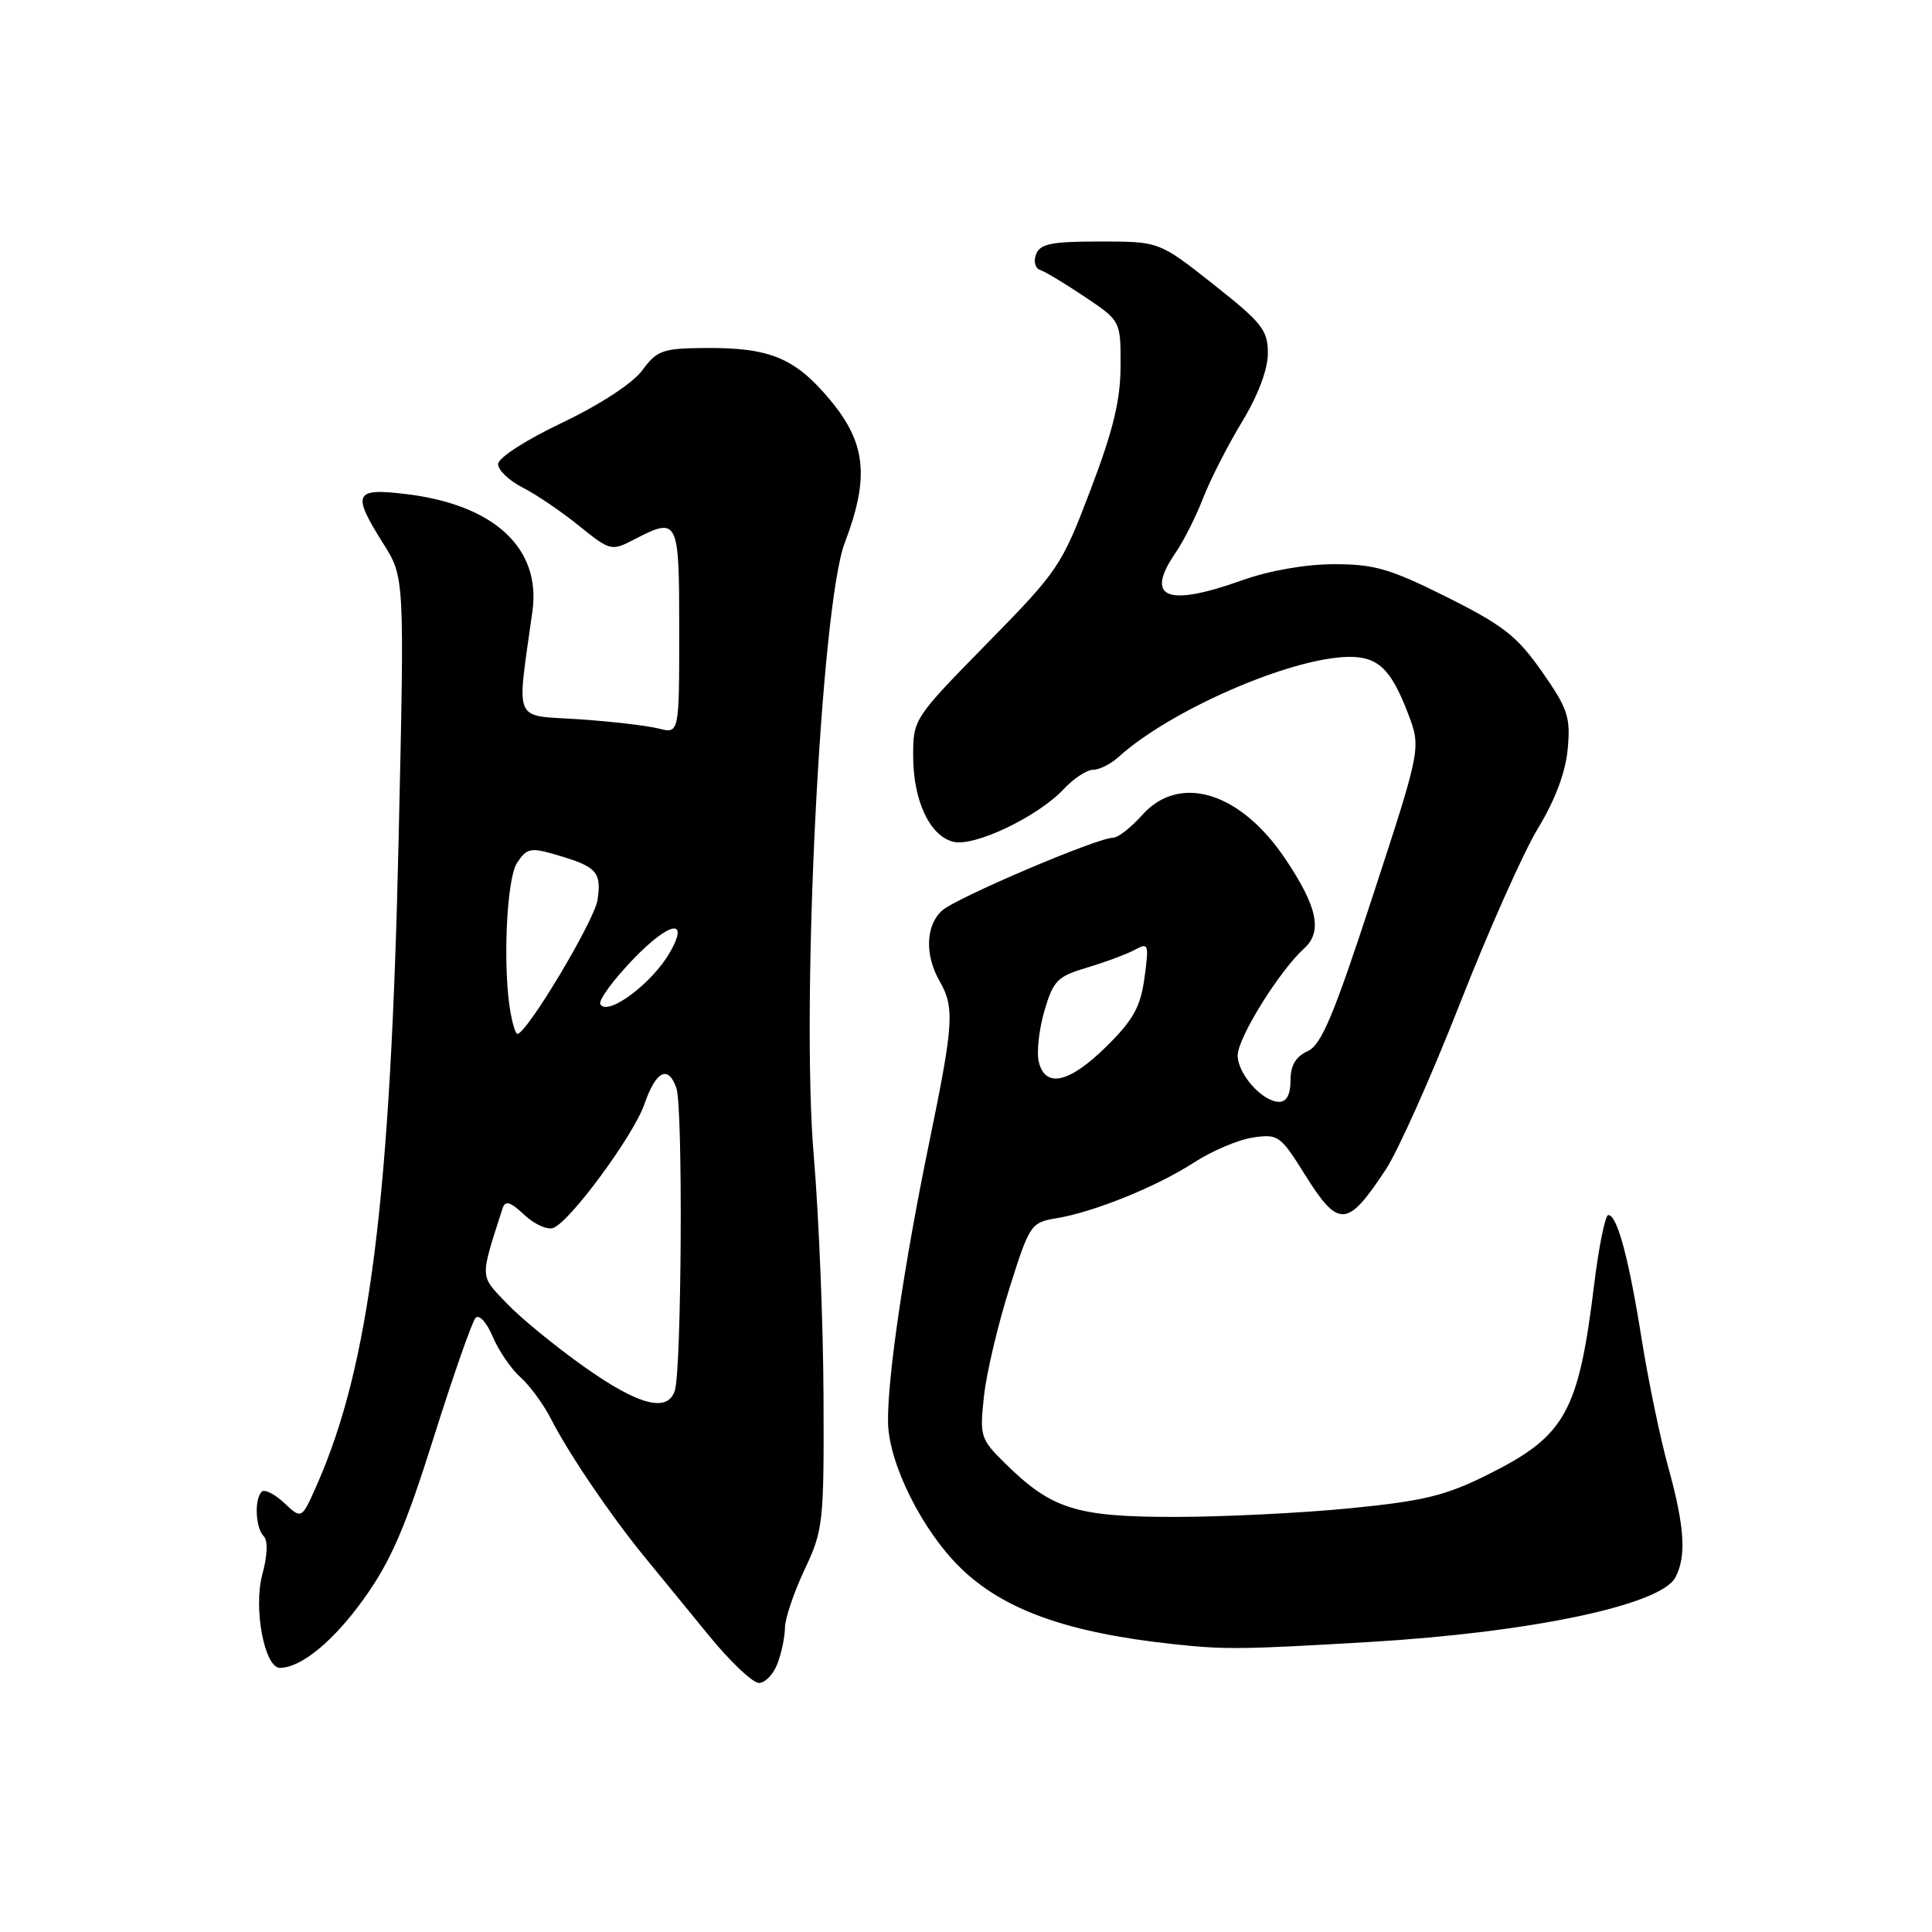 <?xml version="1.0" encoding="UTF-8" standalone="no"?>
<!DOCTYPE svg PUBLIC "-//W3C//DTD SVG 1.1//EN" "http://www.w3.org/Graphics/SVG/1.1/DTD/svg11.dtd" >
<svg xmlns="http://www.w3.org/2000/svg" xmlns:xlink="http://www.w3.org/1999/xlink" version="1.1" viewBox="0 0 256 256">
 <g >
 <path fill="currentColor"
d=" M 103.02 220.43 C 103.56 219.02 104.00 216.89 104.01 215.68 C 104.02 214.48 105.18 211.03 106.60 208.00 C 109.09 202.72 109.19 201.81 109.12 185.00 C 109.08 175.38 108.50 161.06 107.83 153.19 C 106.11 133.01 108.77 80.25 111.93 71.94 C 115.24 63.24 114.76 58.69 109.96 52.95 C 105.32 47.41 102.00 46.04 93.38 46.11 C 87.81 46.16 87.06 46.42 85.11 49.06 C 83.84 50.79 79.55 53.59 74.49 56.01 C 69.62 58.33 66.00 60.67 66.00 61.50 C 66.00 62.30 67.46 63.69 69.25 64.60 C 71.04 65.51 74.40 67.79 76.72 69.67 C 80.82 72.98 81.03 73.04 83.92 71.54 C 89.91 68.44 90.00 68.62 90.00 83.62 C 90.00 97.23 90.00 97.23 87.25 96.53 C 85.74 96.15 80.96 95.59 76.63 95.30 C 67.87 94.72 68.45 96.08 70.55 81.00 C 71.71 72.63 65.48 66.86 53.75 65.46 C 46.92 64.64 46.59 65.37 50.80 72.05 C 53.60 76.50 53.60 76.50 52.83 110.75 C 51.76 158.98 48.99 180.93 41.96 196.82 C 39.97 201.32 39.97 201.32 37.66 199.15 C 36.39 197.96 35.05 197.29 34.68 197.66 C 33.68 198.65 33.85 202.45 34.94 203.55 C 35.52 204.14 35.45 206.08 34.75 208.66 C 33.56 213.12 35.05 221.00 37.09 221.00 C 39.90 221.00 44.24 217.42 48.26 211.78 C 51.81 206.81 53.72 202.38 57.46 190.50 C 60.06 182.25 62.56 175.10 63.02 174.62 C 63.49 174.13 64.50 175.23 65.29 177.12 C 66.08 178.98 67.73 181.40 68.97 182.50 C 70.20 183.60 72.02 186.07 73.00 188.00 C 75.35 192.60 80.84 200.70 85.28 206.14 C 87.24 208.54 91.14 213.31 93.96 216.75 C 96.77 220.19 99.74 223.00 100.56 223.00 C 101.38 223.00 102.49 221.85 103.02 220.43 Z  M 181.50 217.57 C 202.88 216.30 220.03 212.68 221.99 209.03 C 223.48 206.23 223.23 202.30 221.07 194.48 C 220.00 190.64 218.42 183.00 217.54 177.50 C 215.83 166.74 214.29 161.00 213.11 161.00 C 212.70 161.00 211.85 165.16 211.23 170.25 C 209.15 187.18 207.42 190.27 197.15 195.39 C 191.56 198.18 188.66 198.89 178.94 199.85 C 172.58 200.48 162.10 201.00 155.65 201.00 C 142.58 201.00 139.33 199.97 133.14 193.86 C 129.92 190.69 129.80 190.31 130.38 185.02 C 130.70 181.99 132.22 175.56 133.74 170.75 C 136.43 162.22 136.59 161.99 140.00 161.42 C 144.98 160.60 153.31 157.22 158.26 154.01 C 160.59 152.50 164.08 151.02 166.01 150.73 C 169.35 150.23 169.66 150.45 172.88 155.60 C 177.37 162.78 178.51 162.72 183.60 155.00 C 185.24 152.53 189.66 142.62 193.44 133.00 C 197.21 123.38 201.87 112.91 203.80 109.74 C 206.07 106.00 207.45 102.32 207.73 99.24 C 208.12 95.01 207.75 93.91 204.32 89.00 C 201.03 84.30 199.21 82.87 191.72 79.12 C 184.17 75.35 182.11 74.75 176.73 74.76 C 172.95 74.77 168.18 75.61 164.59 76.89 C 154.53 80.49 151.62 79.25 155.83 73.15 C 156.84 71.69 158.46 68.47 159.42 66.00 C 160.38 63.52 162.71 58.97 164.59 55.87 C 166.71 52.36 168.00 48.95 168.00 46.81 C 168.00 43.74 167.23 42.77 160.80 37.69 C 153.60 32.00 153.60 32.00 145.77 32.00 C 139.34 32.00 137.82 32.30 137.29 33.69 C 136.92 34.64 137.16 35.55 137.84 35.78 C 138.51 36.00 141.17 37.61 143.77 39.35 C 148.50 42.53 148.50 42.53 148.48 48.51 C 148.47 53.04 147.50 57.04 144.50 64.91 C 140.67 75.00 140.23 75.64 130.77 85.28 C 121.08 95.16 121.00 95.28 121.00 100.17 C 121.00 106.08 123.19 110.76 126.32 111.54 C 129.09 112.24 137.50 108.23 140.94 104.57 C 142.26 103.15 144.02 102.00 144.85 102.00 C 145.67 102.00 147.20 101.23 148.24 100.28 C 155.10 94.08 171.02 87.15 178.68 87.04 C 182.59 86.99 184.31 88.63 186.57 94.54 C 188.31 99.11 188.31 99.11 181.91 118.69 C 176.70 134.63 175.09 138.46 173.26 139.29 C 171.69 140.01 171.00 141.18 171.00 143.16 C 171.00 145.02 170.48 146.00 169.50 146.00 C 167.29 146.00 164.00 142.32 164.00 139.85 C 164.00 137.53 169.52 128.64 172.80 125.68 C 175.27 123.45 174.57 120.14 170.30 113.79 C 164.35 104.92 156.28 102.46 151.34 108.00 C 149.87 109.65 148.14 111.00 147.50 111.00 C 145.40 111.00 126.69 118.97 124.82 120.66 C 122.66 122.62 122.52 126.54 124.50 130.00 C 126.51 133.52 126.37 135.63 123.11 151.47 C 119.77 167.67 117.56 182.75 117.67 188.50 C 117.78 193.96 122.19 202.80 127.28 207.76 C 132.97 213.31 141.43 216.34 155.42 217.85 C 162.29 218.60 164.56 218.57 181.50 217.57 Z  M 77.41 181.11 C 73.61 178.42 68.99 174.64 67.14 172.70 C 63.54 168.92 63.56 169.55 66.60 160.10 C 66.95 159.03 67.62 159.23 69.48 160.98 C 70.81 162.23 72.54 163.01 73.33 162.70 C 75.57 161.84 83.95 150.45 85.38 146.32 C 86.92 141.87 88.54 141.06 89.63 144.19 C 90.51 146.70 90.32 181.39 89.42 184.25 C 88.48 187.23 84.62 186.22 77.41 181.11 Z  M 67.66 134.25 C 66.59 128.33 67.10 116.50 68.51 114.34 C 69.80 112.37 70.30 112.27 73.72 113.27 C 79.06 114.82 79.72 115.54 79.18 119.23 C 78.79 121.96 69.79 137.00 68.55 137.00 C 68.33 137.00 67.94 135.76 67.66 134.25 Z  M 79.55 133.08 C 79.25 132.59 81.22 129.89 83.93 127.07 C 88.72 122.11 91.38 121.61 88.78 126.17 C 86.44 130.28 80.55 134.69 79.55 133.08 Z  M 137.65 140.73 C 137.33 139.48 137.67 136.44 138.38 133.98 C 139.57 129.91 140.10 129.38 144.10 128.19 C 146.52 127.47 149.35 126.41 150.40 125.84 C 152.18 124.86 152.26 125.09 151.65 129.56 C 151.12 133.44 150.17 135.14 146.60 138.67 C 141.69 143.50 138.53 144.23 137.65 140.73 Z "/>
</g>
</svg>